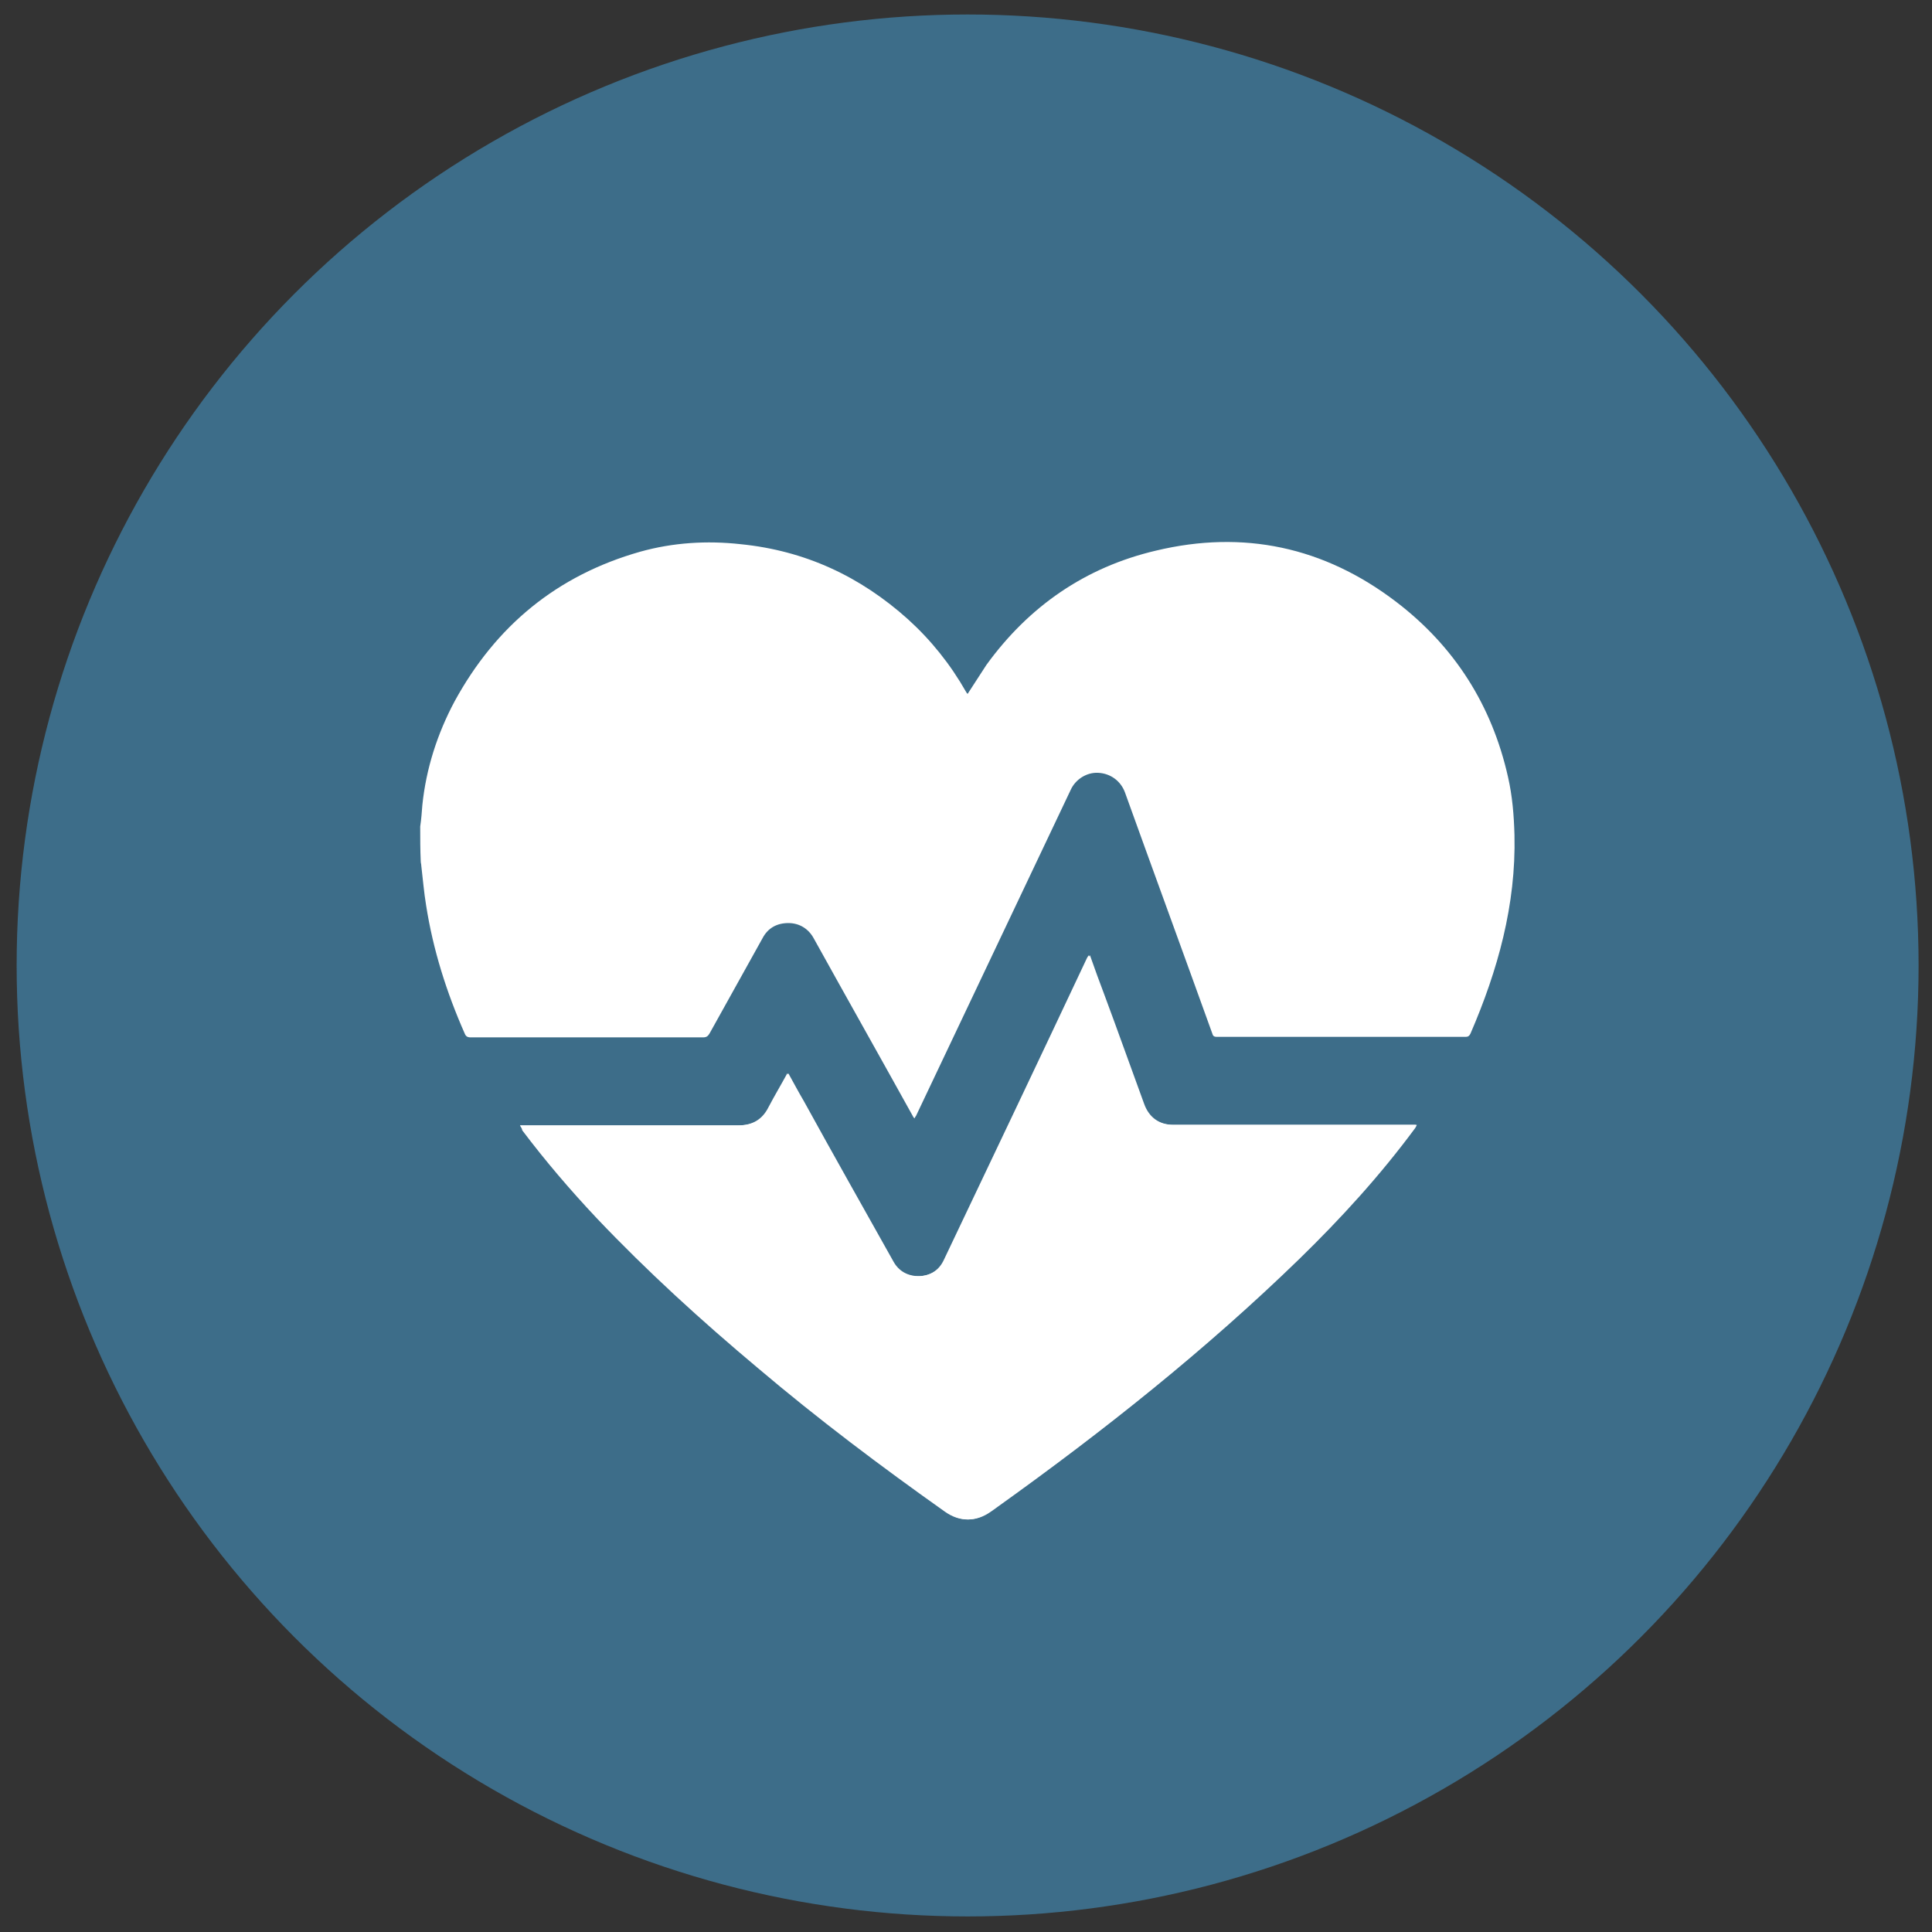 <svg xmlns="http://www.w3.org/2000/svg" viewBox="0 0 360 360"><rect x="0" y="0" width="360" height="360" fill="#333333" stroke="none"/><switch><g><circle fill="#3D6D89" cx="180.3" cy="179.9" r="177.2"/><g fill="#FFF"><path d="M96.9 209.7c.3.4.4.6.6.9 4.3 5.7 9 11.2 13.9 16.4 9.4 9.9 19.5 19.1 30 27.9 11.2 9.4 22.9 18.3 34.9 26.8 2.7 1.9 5.6 1.9 8.3 0 .4-.3.9-.6 1.4-1 19.7-14.1 38.7-29.2 56.1-46.1 7.8-7.6 15.1-15.6 21.6-24.4.1-.2.2-.3.3-.6h-45.3c-2.7 0-4.6-1.4-5.5-3.9-2.5-6.8-4.9-13.6-7.4-20.3-.9-2.4-1.8-4.8-2.7-7.4-.2.3-.3.5-.4.6-8.9 18.7-17.8 37.4-26.6 56.1-1 2-2.7 3-4.8 3.1-2.1 0-3.8-.9-4.8-2.7-5.6-10-11.2-19.9-16.7-29.9-1-1.7-1.9-3.4-2.9-5.2-1.2 2.1-2.4 4.2-3.5 6.3-1.2 2.4-3.1 3.4-5.7 3.4H96.9z"/><path d="M78.3 154c.2-1.3.3-2.7.4-4 .7-6.8 2.8-13.3 6-19.3 7.7-14.1 19.1-23.5 34.6-27.9 6.1-1.7 12.4-2.1 18.7-1.4 12 1.2 22.3 6 31.2 14 4.3 3.9 7.9 8.4 10.8 13.5.1.2.2.3.3.4 1.2-1.8 2.3-3.6 3.5-5.4 7.9-10.9 18.4-18.2 31.6-21.3 16.3-3.9 31.3-.7 44.7 9.5 10.9 8.3 17.9 19.3 20.9 32.7.8 3.5 1.1 7.1 1.2 10.8.3 13-3.1 25.2-8.2 37-.2.4-.4.6-.9.6h-46.4c-.5 0-.7-.2-.8-.6-5.4-15-10.9-30-16.3-45-.8-2.1-2.7-3.5-5-3.6-2.1-.1-4.2 1.2-5.1 3.2-9.6 20.2-19.2 40.5-28.8 60.7-.1.1-.2.3-.3.5-.2-.2-.3-.4-.4-.6-6.1-11-12.3-22-18.4-33-1-1.8-2.7-2.8-4.7-2.8-2.1 0-3.8.9-4.8 2.8-3.3 5.9-6.6 11.9-9.9 17.8-.3.5-.6.7-1.2.7H87.7c-.6 0-.9-.2-1.1-.7-3.4-7.7-5.9-15.6-7.2-23.9-.4-2.4-.6-4.9-.9-7.4 0-.3-.1-.5-.1-.8-.1-2.2-.1-4.4-.1-6.5z"/><path d="M96.9 209.7h40.6c2.6 0 4.5-1 5.7-3.4 1.1-2.1 2.3-4.1 3.5-6.3 1 1.8 2 3.5 2.9 5.2 5.6 10 11.1 19.9 16.7 29.9 1 1.8 2.8 2.8 4.8 2.7 2.2 0 3.9-1.1 4.8-3.1 8.9-18.7 17.8-37.4 26.6-56.1.1-.2.2-.4.4-.6.9 2.5 1.8 5 2.7 7.4 2.5 6.8 4.9 13.6 7.4 20.3.9 2.5 2.8 3.9 5.5 3.9h45.3l-.3.6c-6.5 8.7-13.8 16.8-21.6 24.4-17.4 17-36.3 32-56.1 46.1-.4.3-.9.6-1.4 1-2.7 1.9-5.6 1.9-8.3 0-12-8.5-23.7-17.3-34.9-26.8-10.5-8.8-20.6-18-30-27.9-4.9-5.2-9.6-10.7-13.9-16.4 0-.3-.2-.5-.4-.9z"/></g></g></switch></svg>